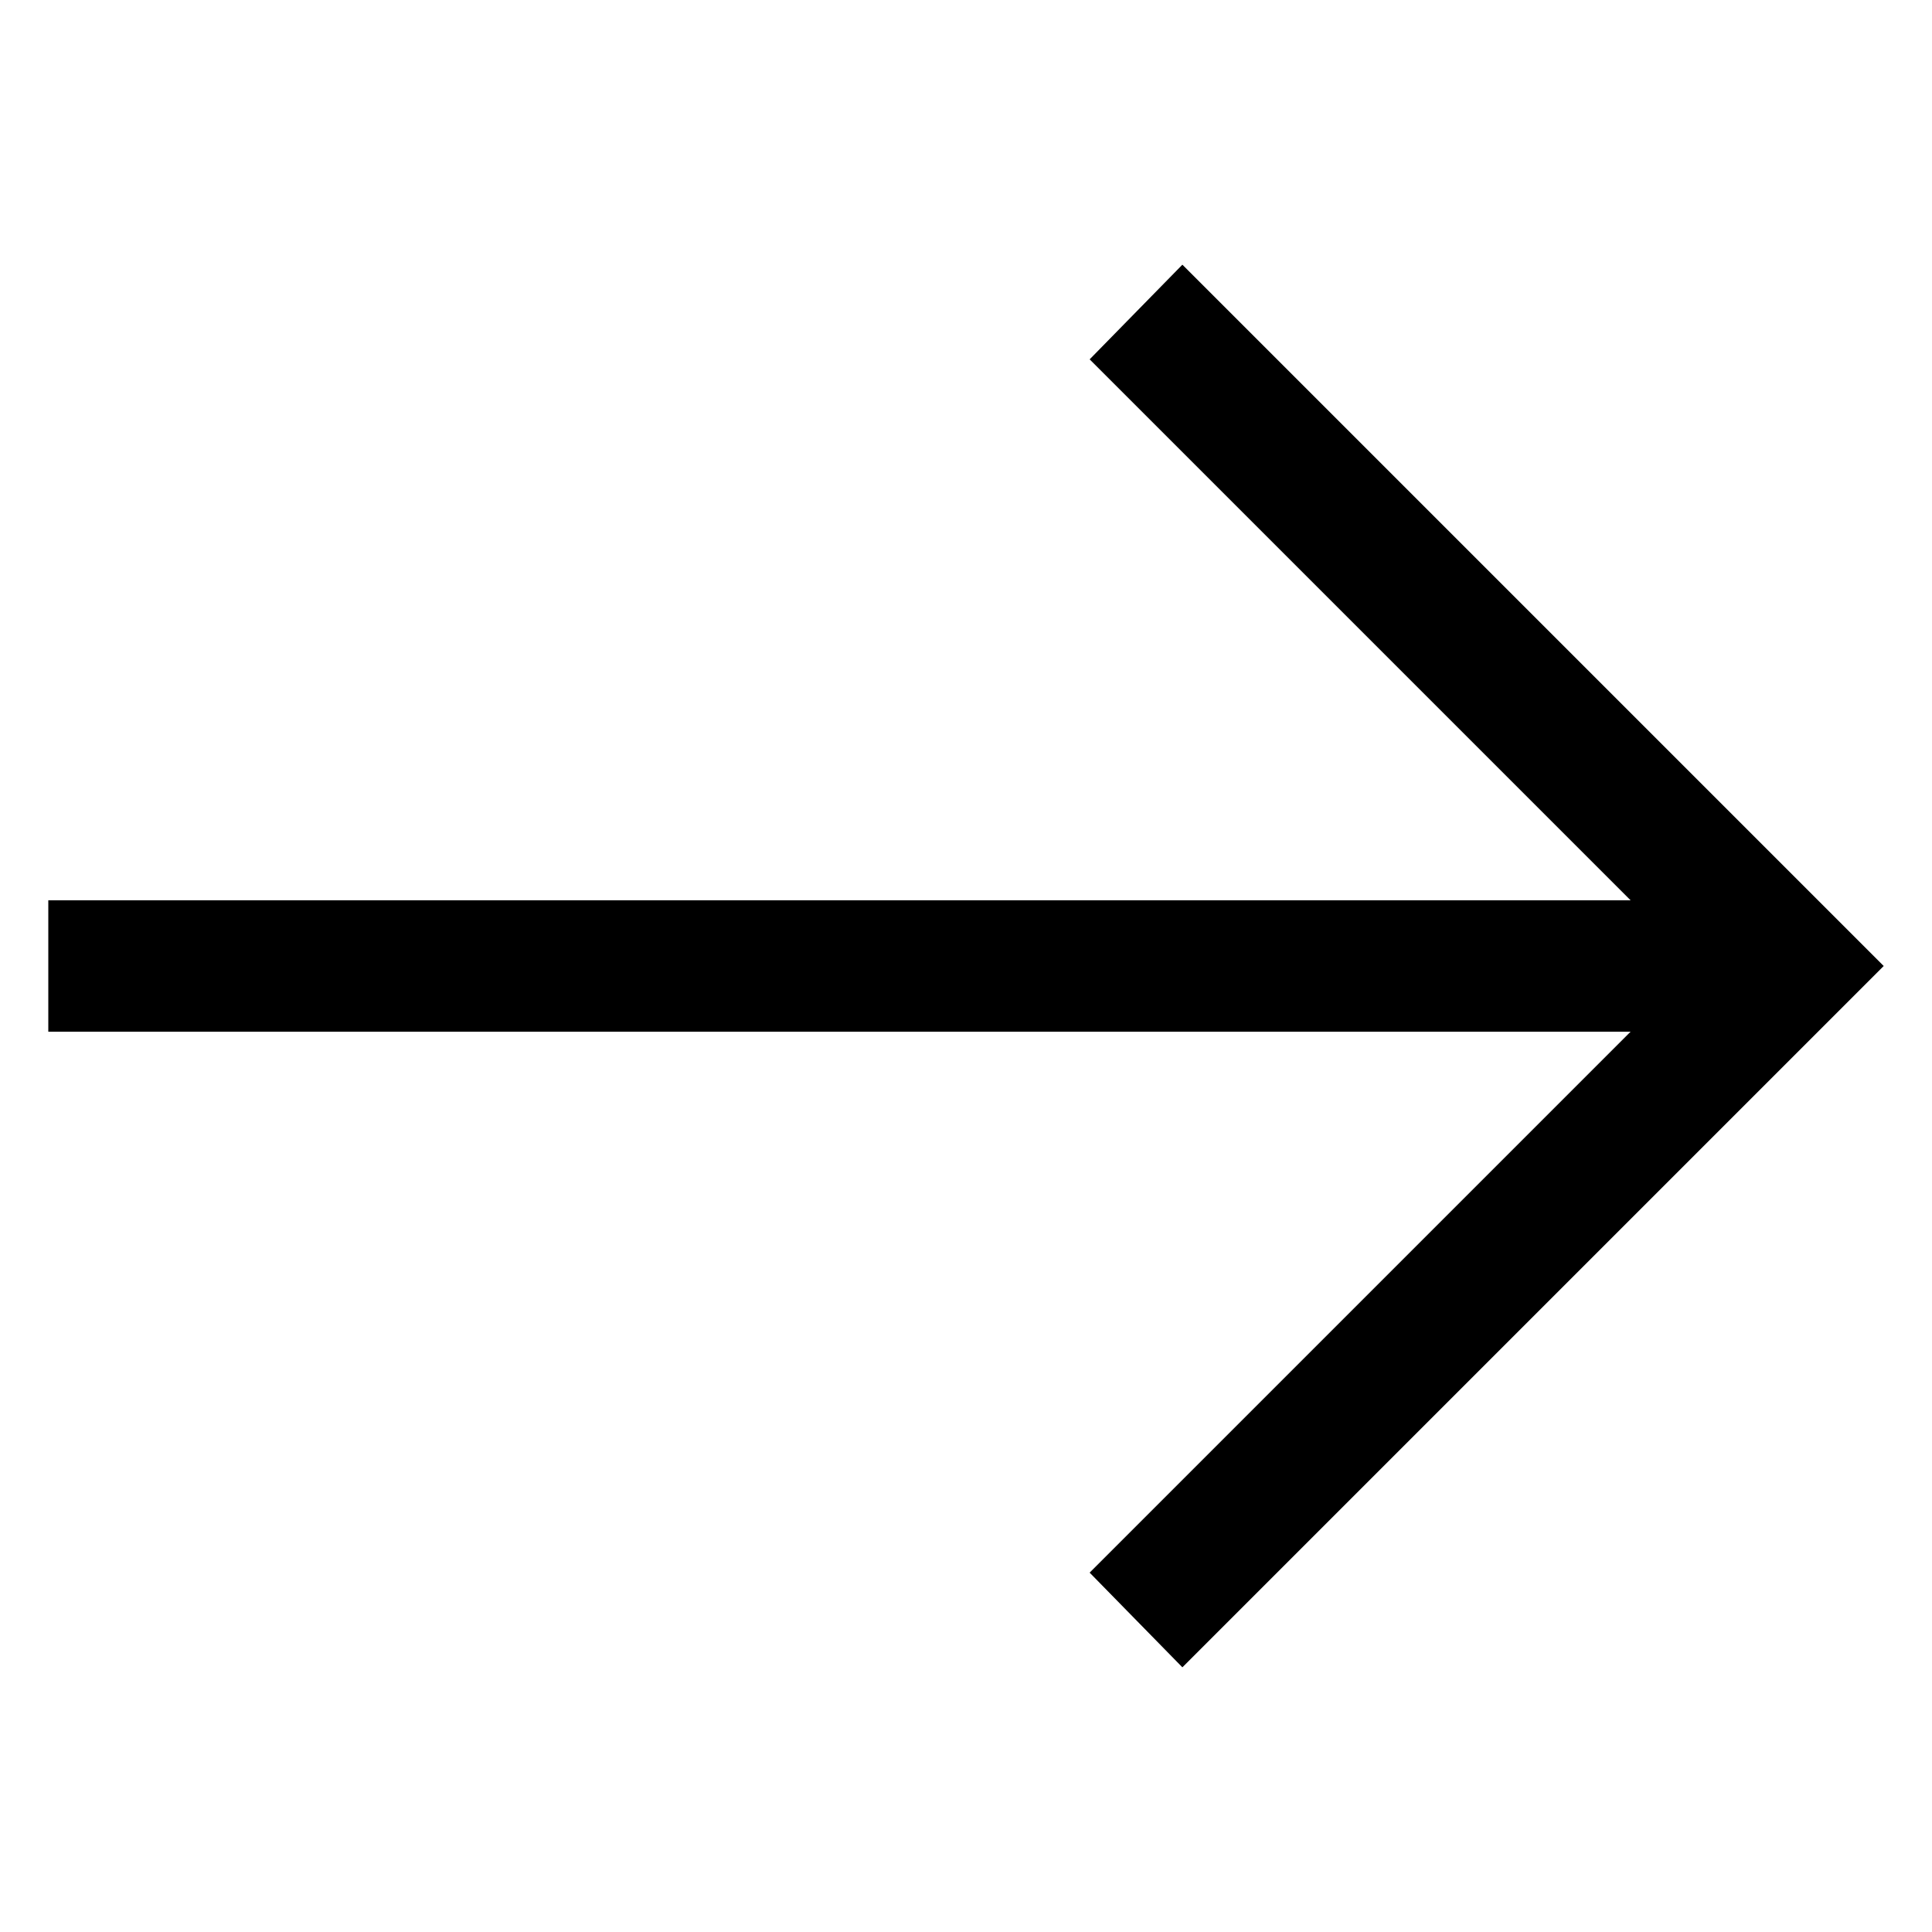 <svg width="15" height="15" viewBox="0 0 15 15" fill="none" xmlns="http://www.w3.org/2000/svg">
<path d="M9.18 2.055L8.46 2.79L12.66 6.99H0.375V8.01H12.66L8.46 12.21L9.18 12.945L14.625 7.5L9.18 2.055Z" fill="black"/>
</svg>
